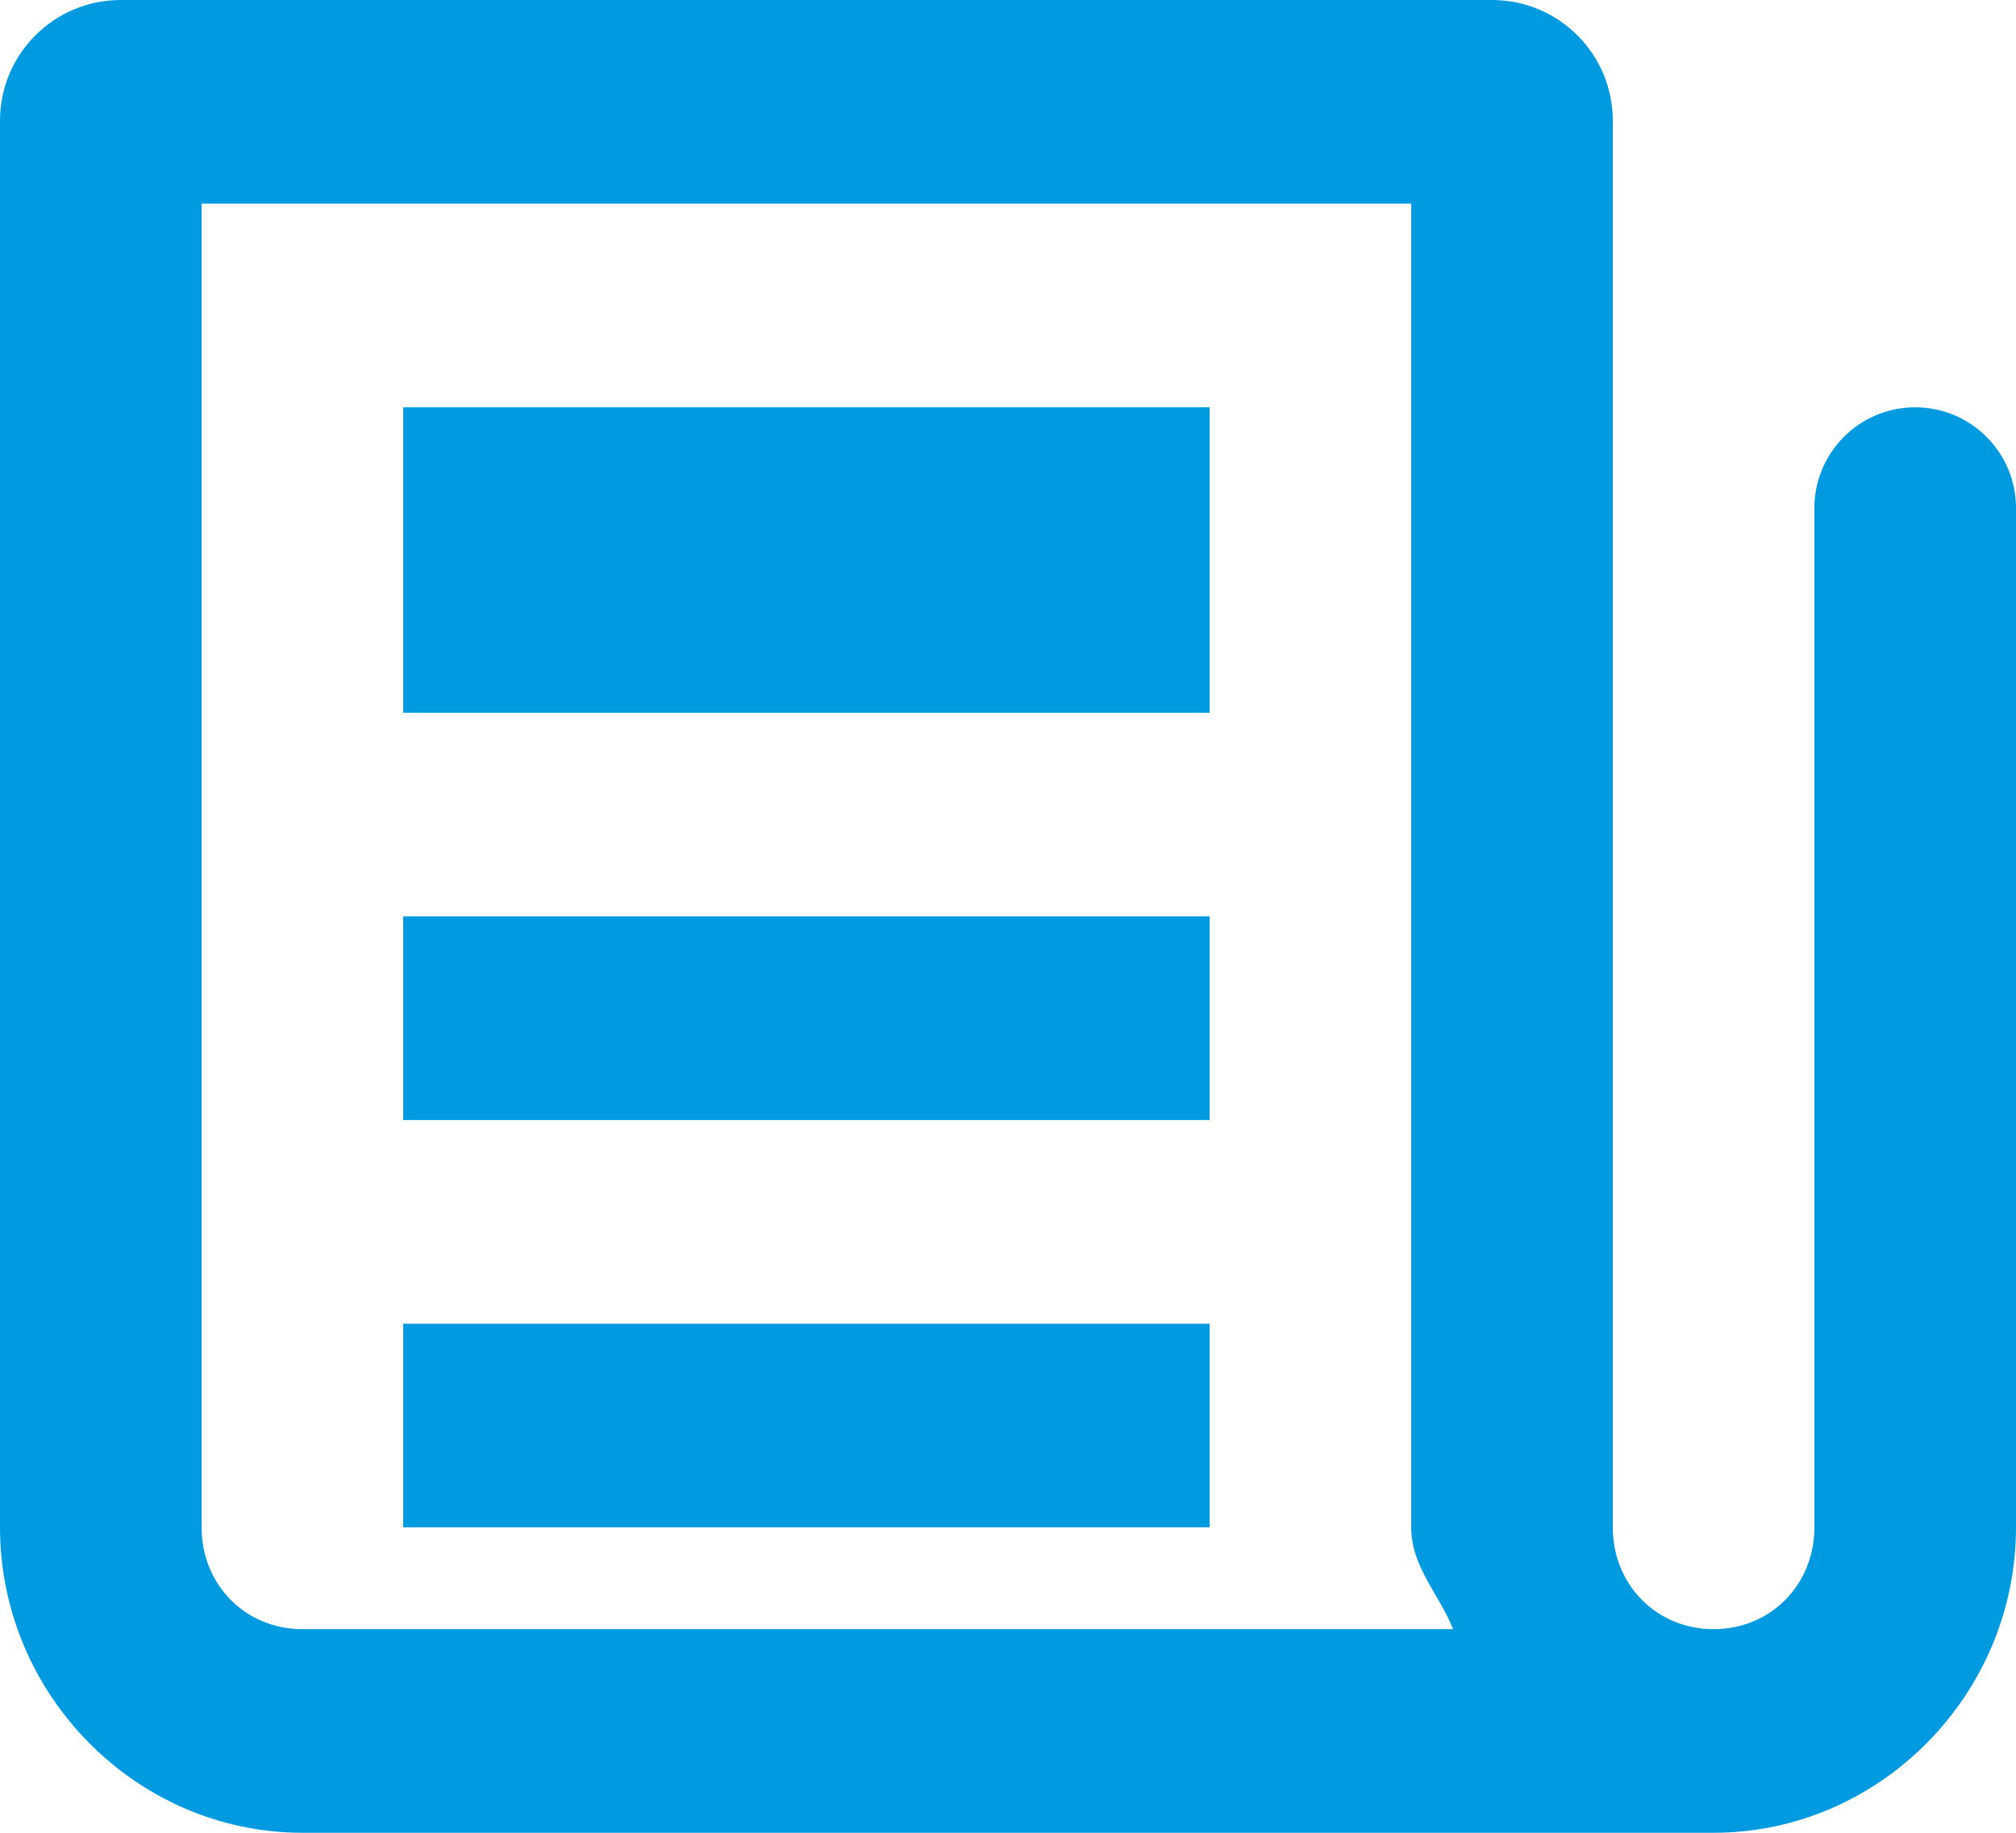<svg xmlns="http://www.w3.org/2000/svg" width="33" height="30" viewBox="0 0 33 30">
    <g fill="none" fill-rule="evenodd">
        <g fill="#009AE1" fill-rule="nonzero">
            <g>
                <path d="M0 1.976V25c0 2.742 2.236 5 4.95 5h23.1c2.714 0 4.95-2.258 4.95-5V8.317c0-.912-.739-1.65-1.65-1.65-.911 0-1.65.738-1.65 1.65V25c0 .942-.718 1.667-1.65 1.667-.932 0-1.65-.725-1.65-1.667V1.976C26.4.885 25.515 0 24.424 0H1.976C.885 0 0 .885 0 1.976zm3.3 1.357h19.8V25c0 .647.46 1.097.686 1.667H4.95c-.932 0-1.65-.725-1.65-1.667V3.333zm3.3 3.334v5h13.2v-5H6.6zM6.6 15v3.333h13.2V15H6.6zm0 6.667V25h13.2v-3.333H6.6z" transform="translate(-106, -1907) translate(106, 1907)"/>
            </g>
        </g>
    </g>
</svg>
